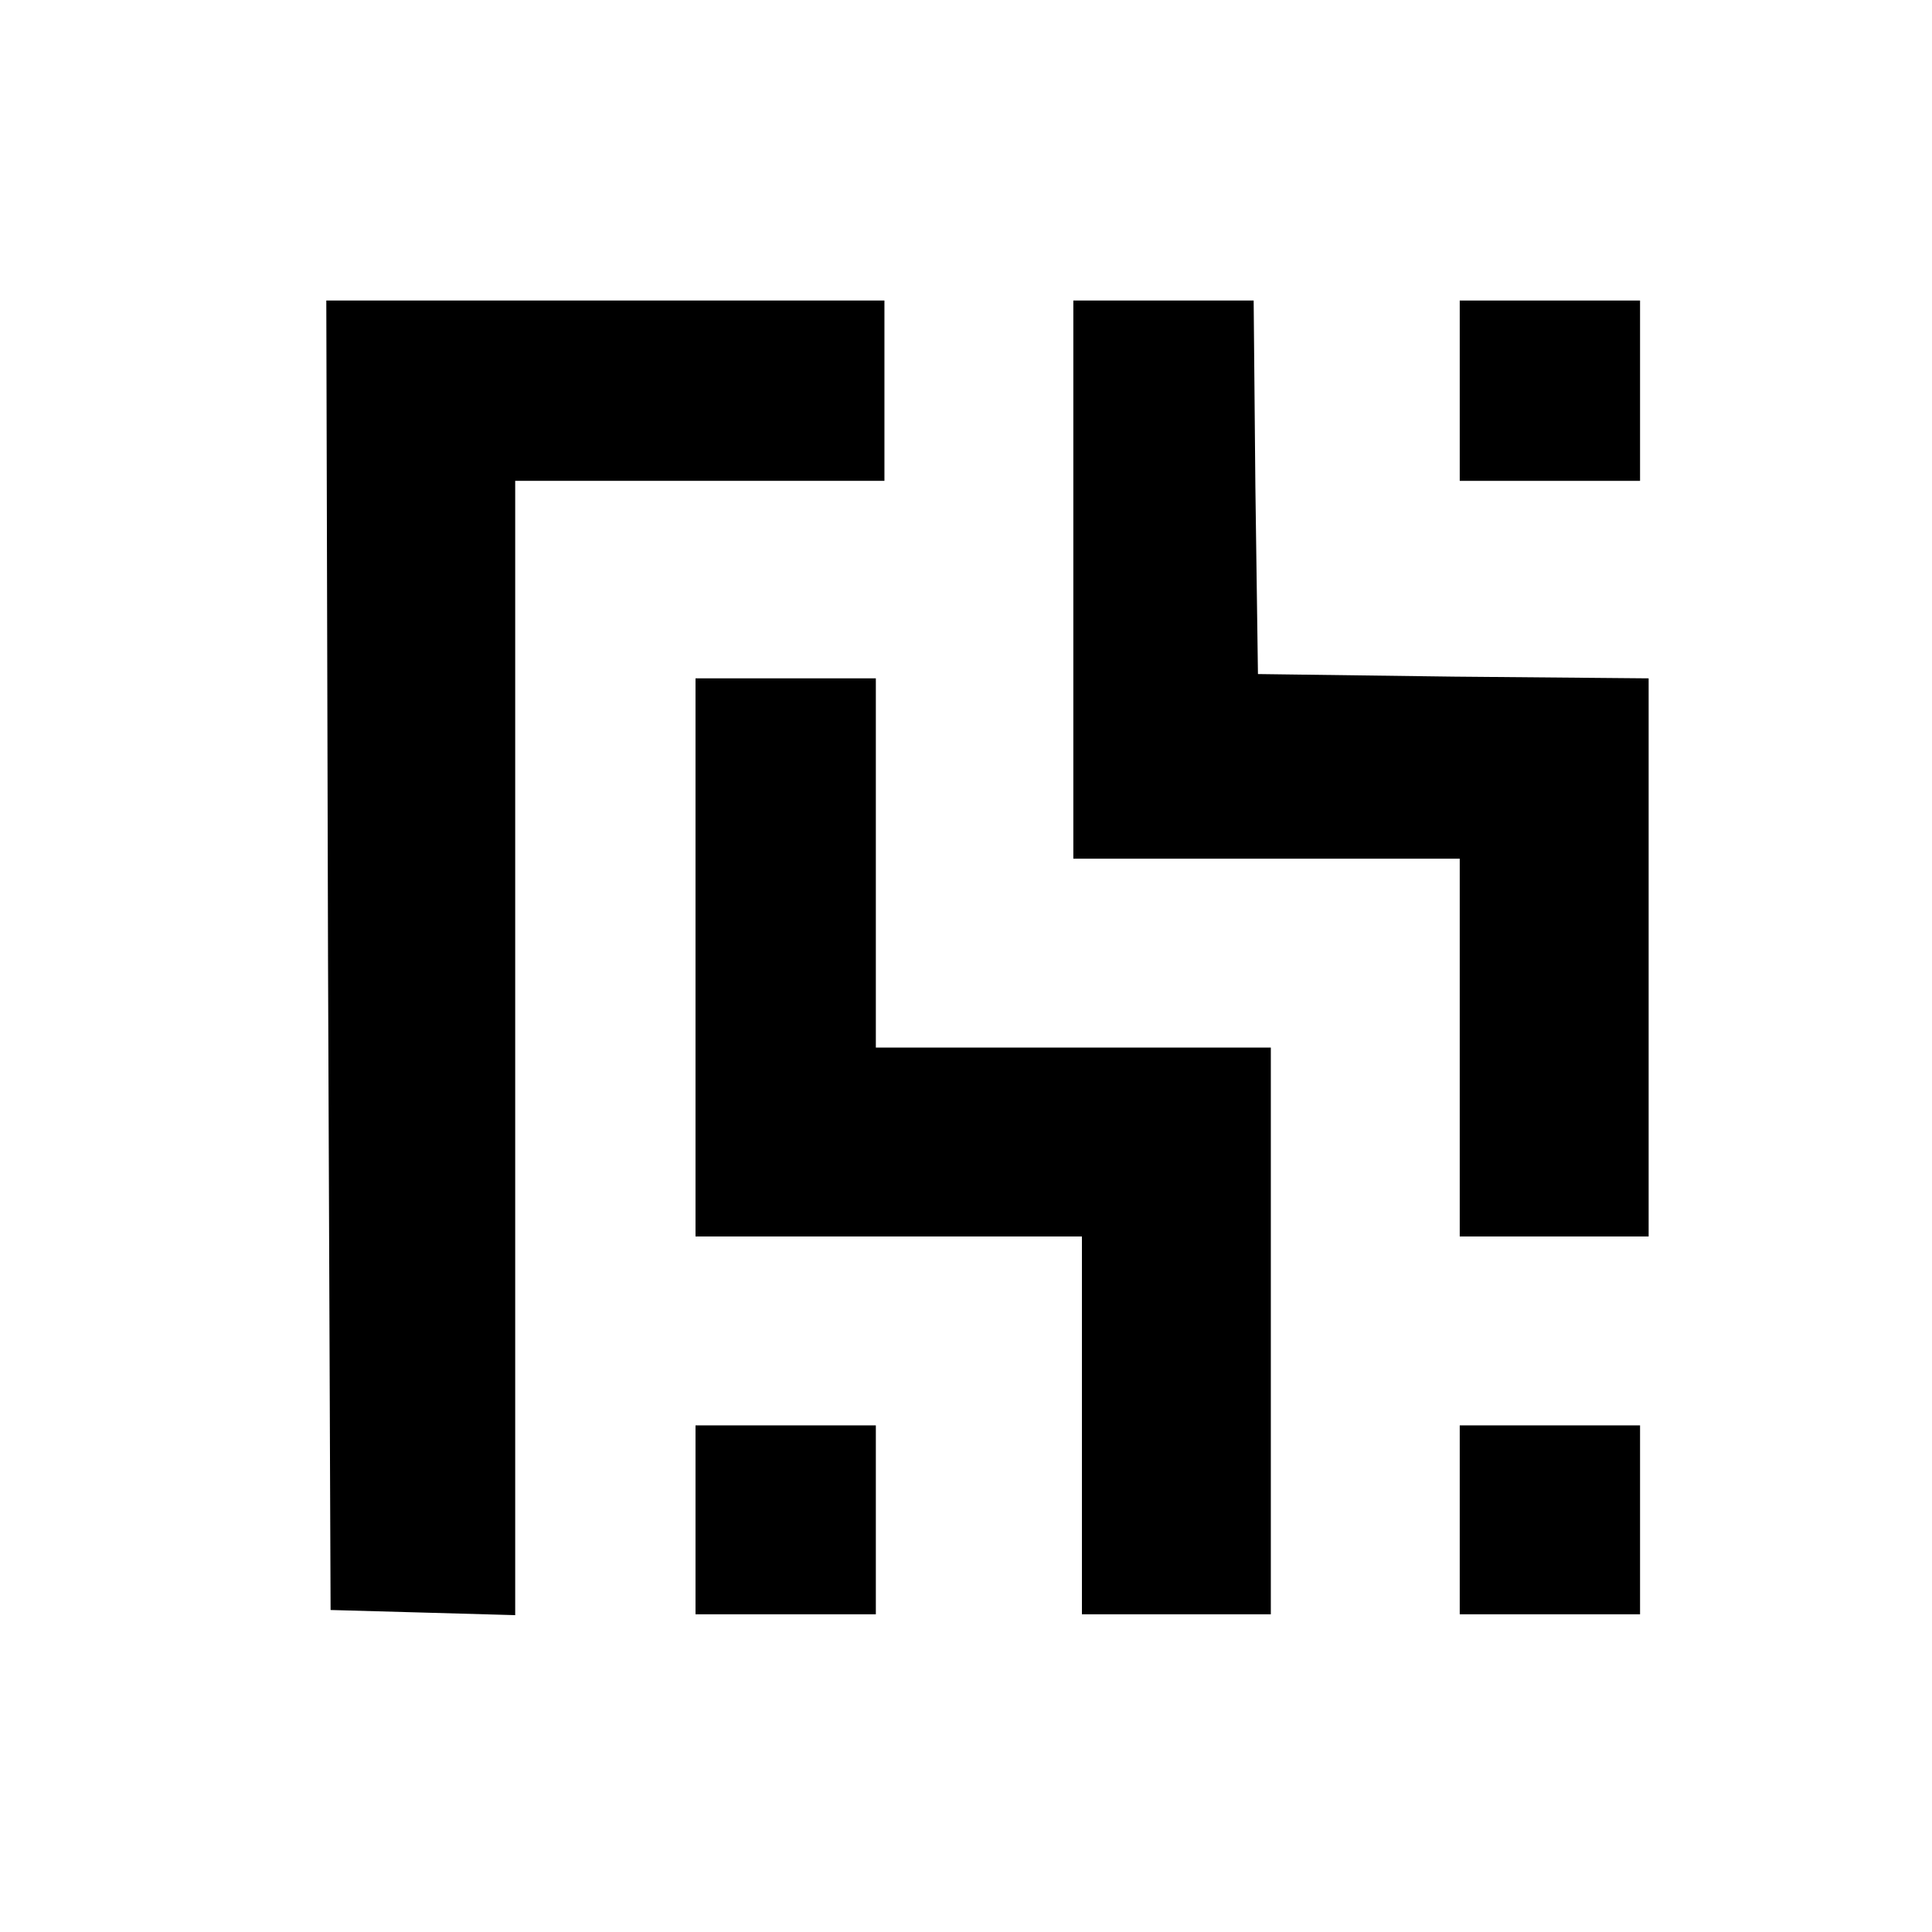 <?xml version="1.0" standalone="no"?>
<!DOCTYPE svg PUBLIC "-//W3C//DTD SVG 20010904//EN"
 "http://www.w3.org/TR/2001/REC-SVG-20010904/DTD/svg10.dtd">
<svg version="1.0" xmlns="http://www.w3.org/2000/svg"
 width="225pt" height="225pt" viewBox="0 0 225 225"
 preserveAspectRatio="xMidYMid meet">

<g transform="translate(0,225) scale(0.1,-0.1)"
fill="#000000" stroke="none">
<path d="M382 1138 l3 -763 108 -3 107 -3 0 661 0 660 215 0 215 0 0 105 0
105 -325 0 -325 0 2 -762z"/>
<path d="M1250 1575 l0 -325 225 0 225 0 0 -220 0 -220 110 0 110 0 0 325 0
325 -227 2 -228 3 -3 218 -2 217 -105 0 -105 0 0 -325z"/>
<path d="M1700 1795 l0 -105 105 0 105 0 0 105 0 105 -105 0 -105 0 0 -105z"/>
<path d="M810 1135 l0 -325 225 0 225 0 0 -220 0 -220 110 0 110 0 0 330 0
330 -230 0 -230 0 0 215 0 215 -105 0 -105 0 0 -325z"/>
<path d="M810 480 l0 -110 105 0 105 0 0 110 0 110 -105 0 -105 0 0 -110z"/>
<path d="M1700 480 l0 -110 105 0 105 0 0 110 0 110 -105 0 -105 0 0 -110z"/>
</g>
</svg>
